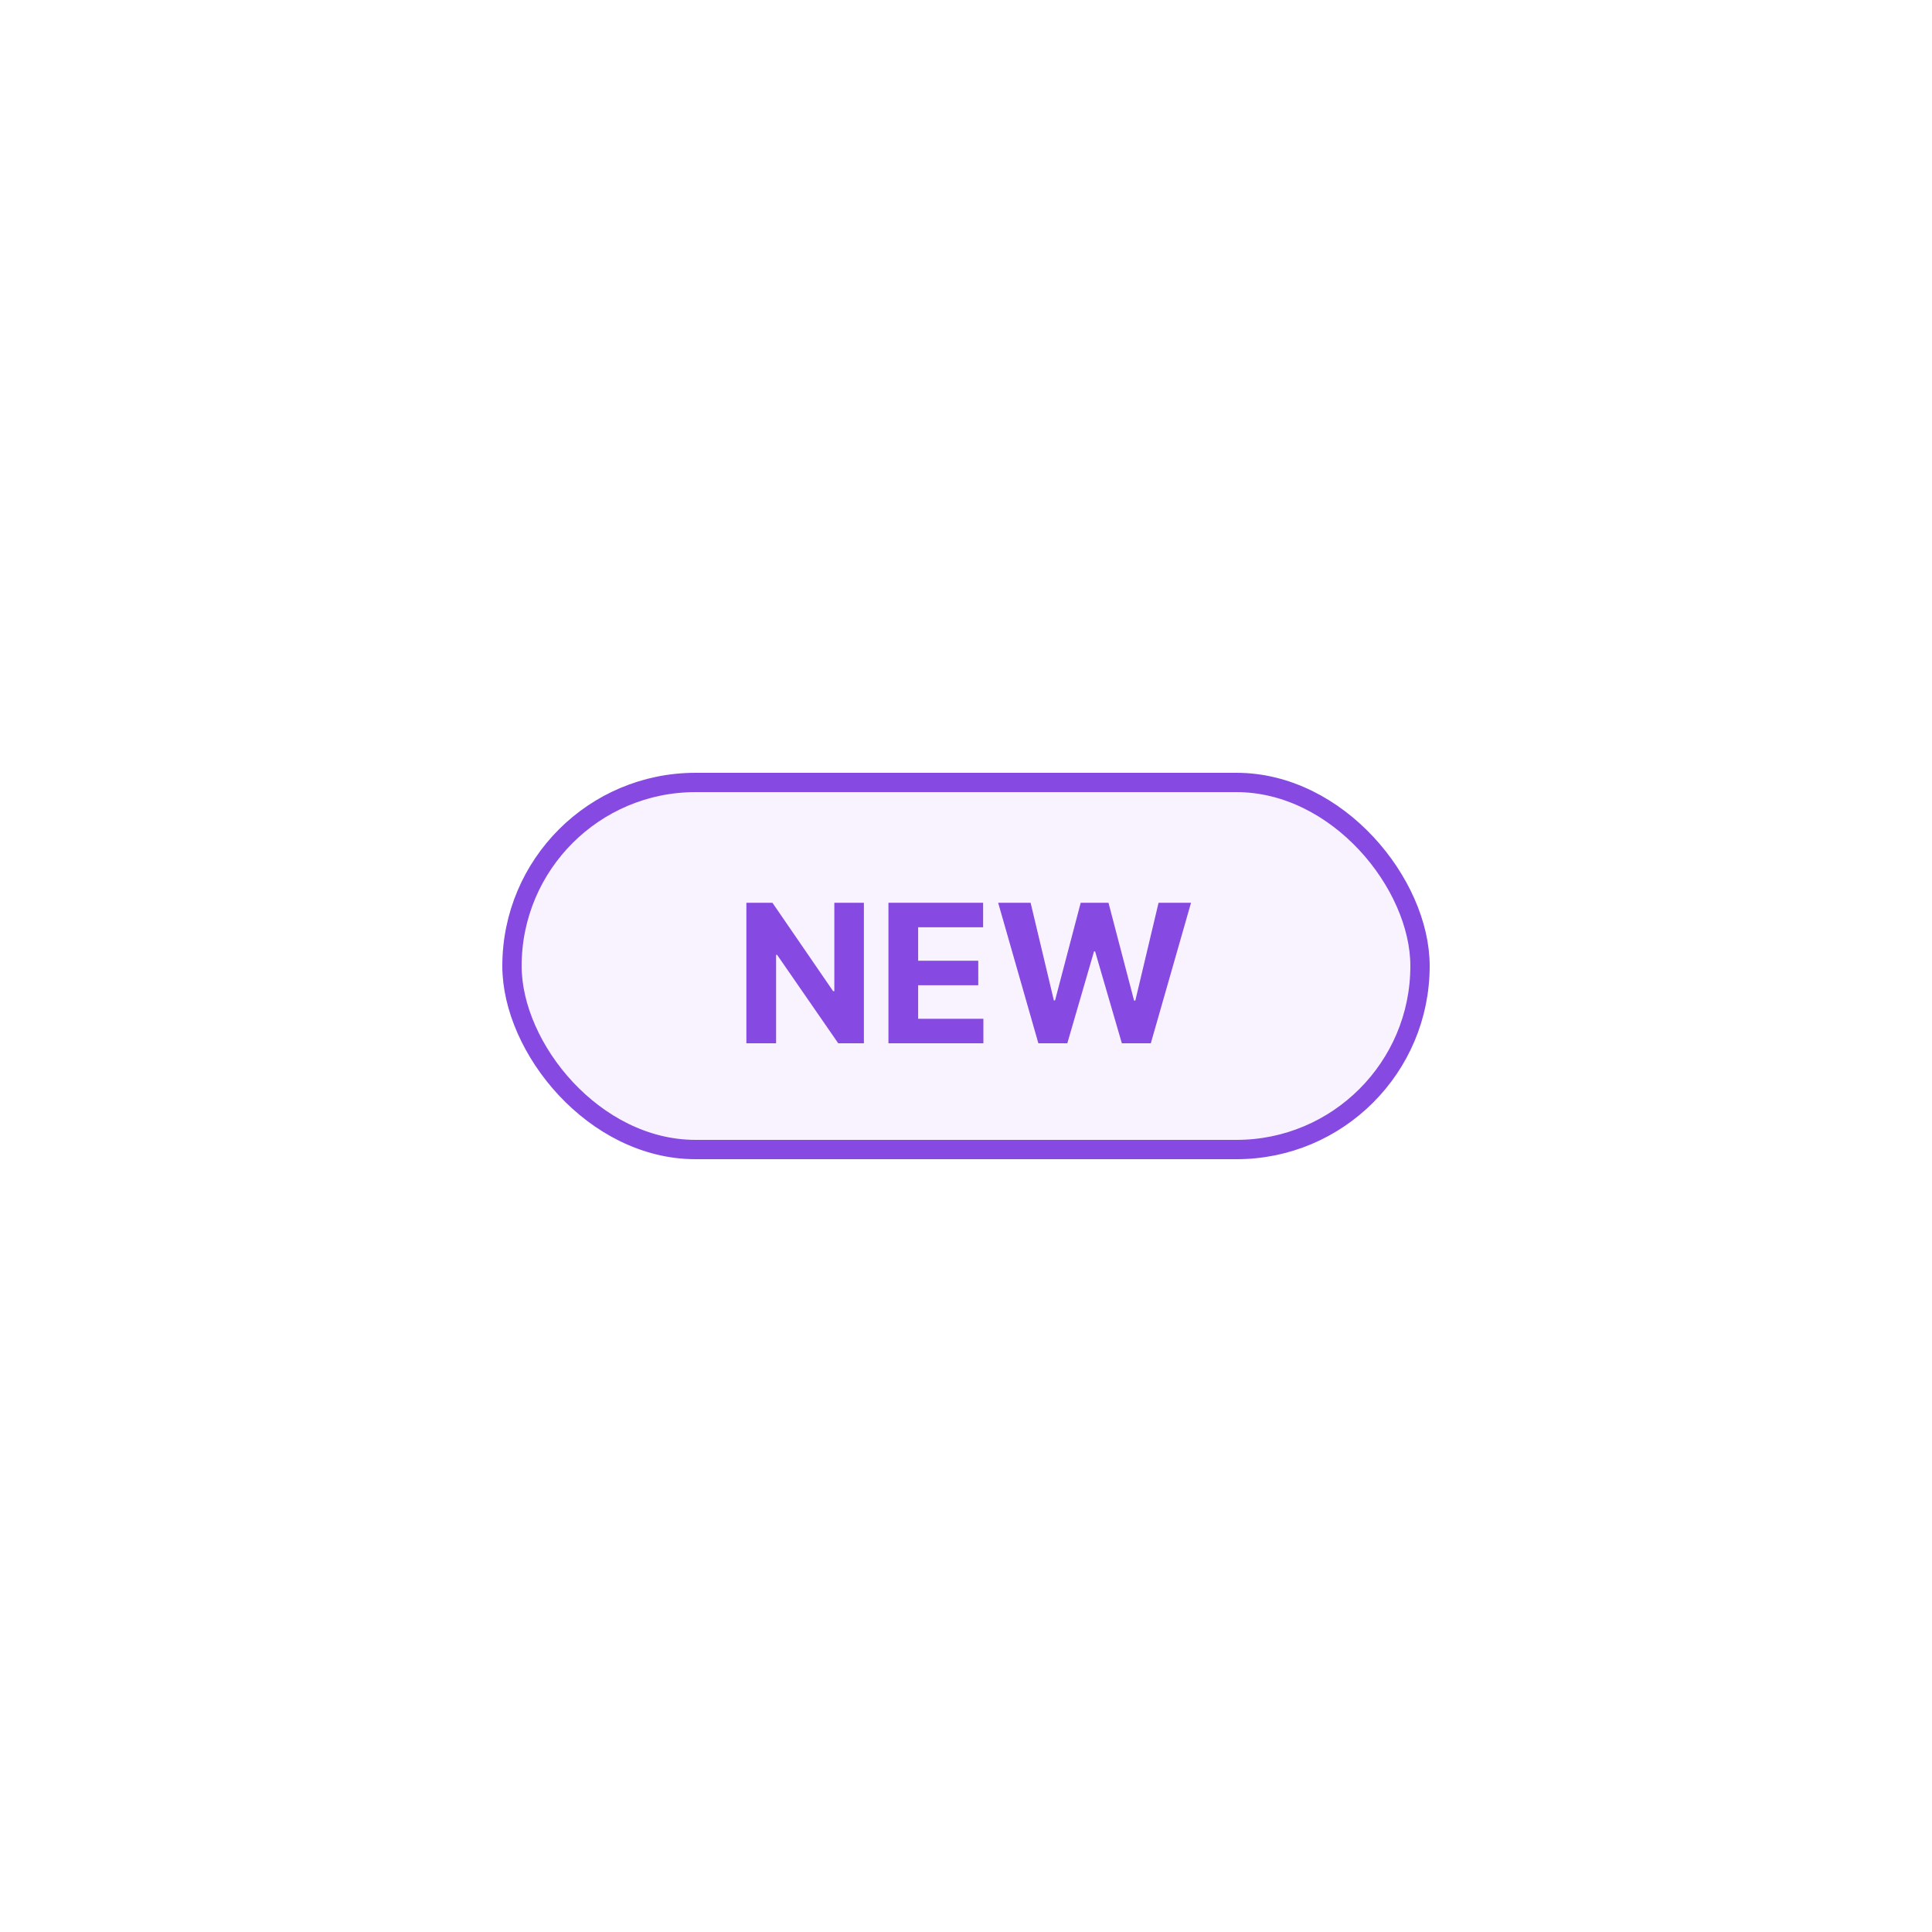 <svg width="100" height="100" viewBox="0 0 100 100" fill="none" xmlns="http://www.w3.org/2000/svg">
<rect width="100" height="100" fill="white"/>
<rect x="26.5" y="40.5" width="47" height="19" rx="9.5" fill="#F9F2FF" stroke="#8649E1"/>
<path d="M53.746 54L51.665 46.727H53.344L54.548 51.781H54.609L55.937 46.727H57.375L58.7 51.791H58.764L59.967 46.727H61.647L59.566 54H58.067L56.682 49.245H56.626L55.244 54H53.746Z" fill="#8649E1"/>
<path d="M45.986 54V46.727H50.886V47.995H47.523V49.728H50.634V50.996H47.523V52.732H50.9V54H45.986Z" fill="#8649E1"/>
<path d="M44.715 46.727V54H43.387L40.223 49.423H40.17V54H38.632V46.727H39.981L43.121 51.301H43.185V46.727H44.715Z" fill="#8649E1"/>
</svg>
